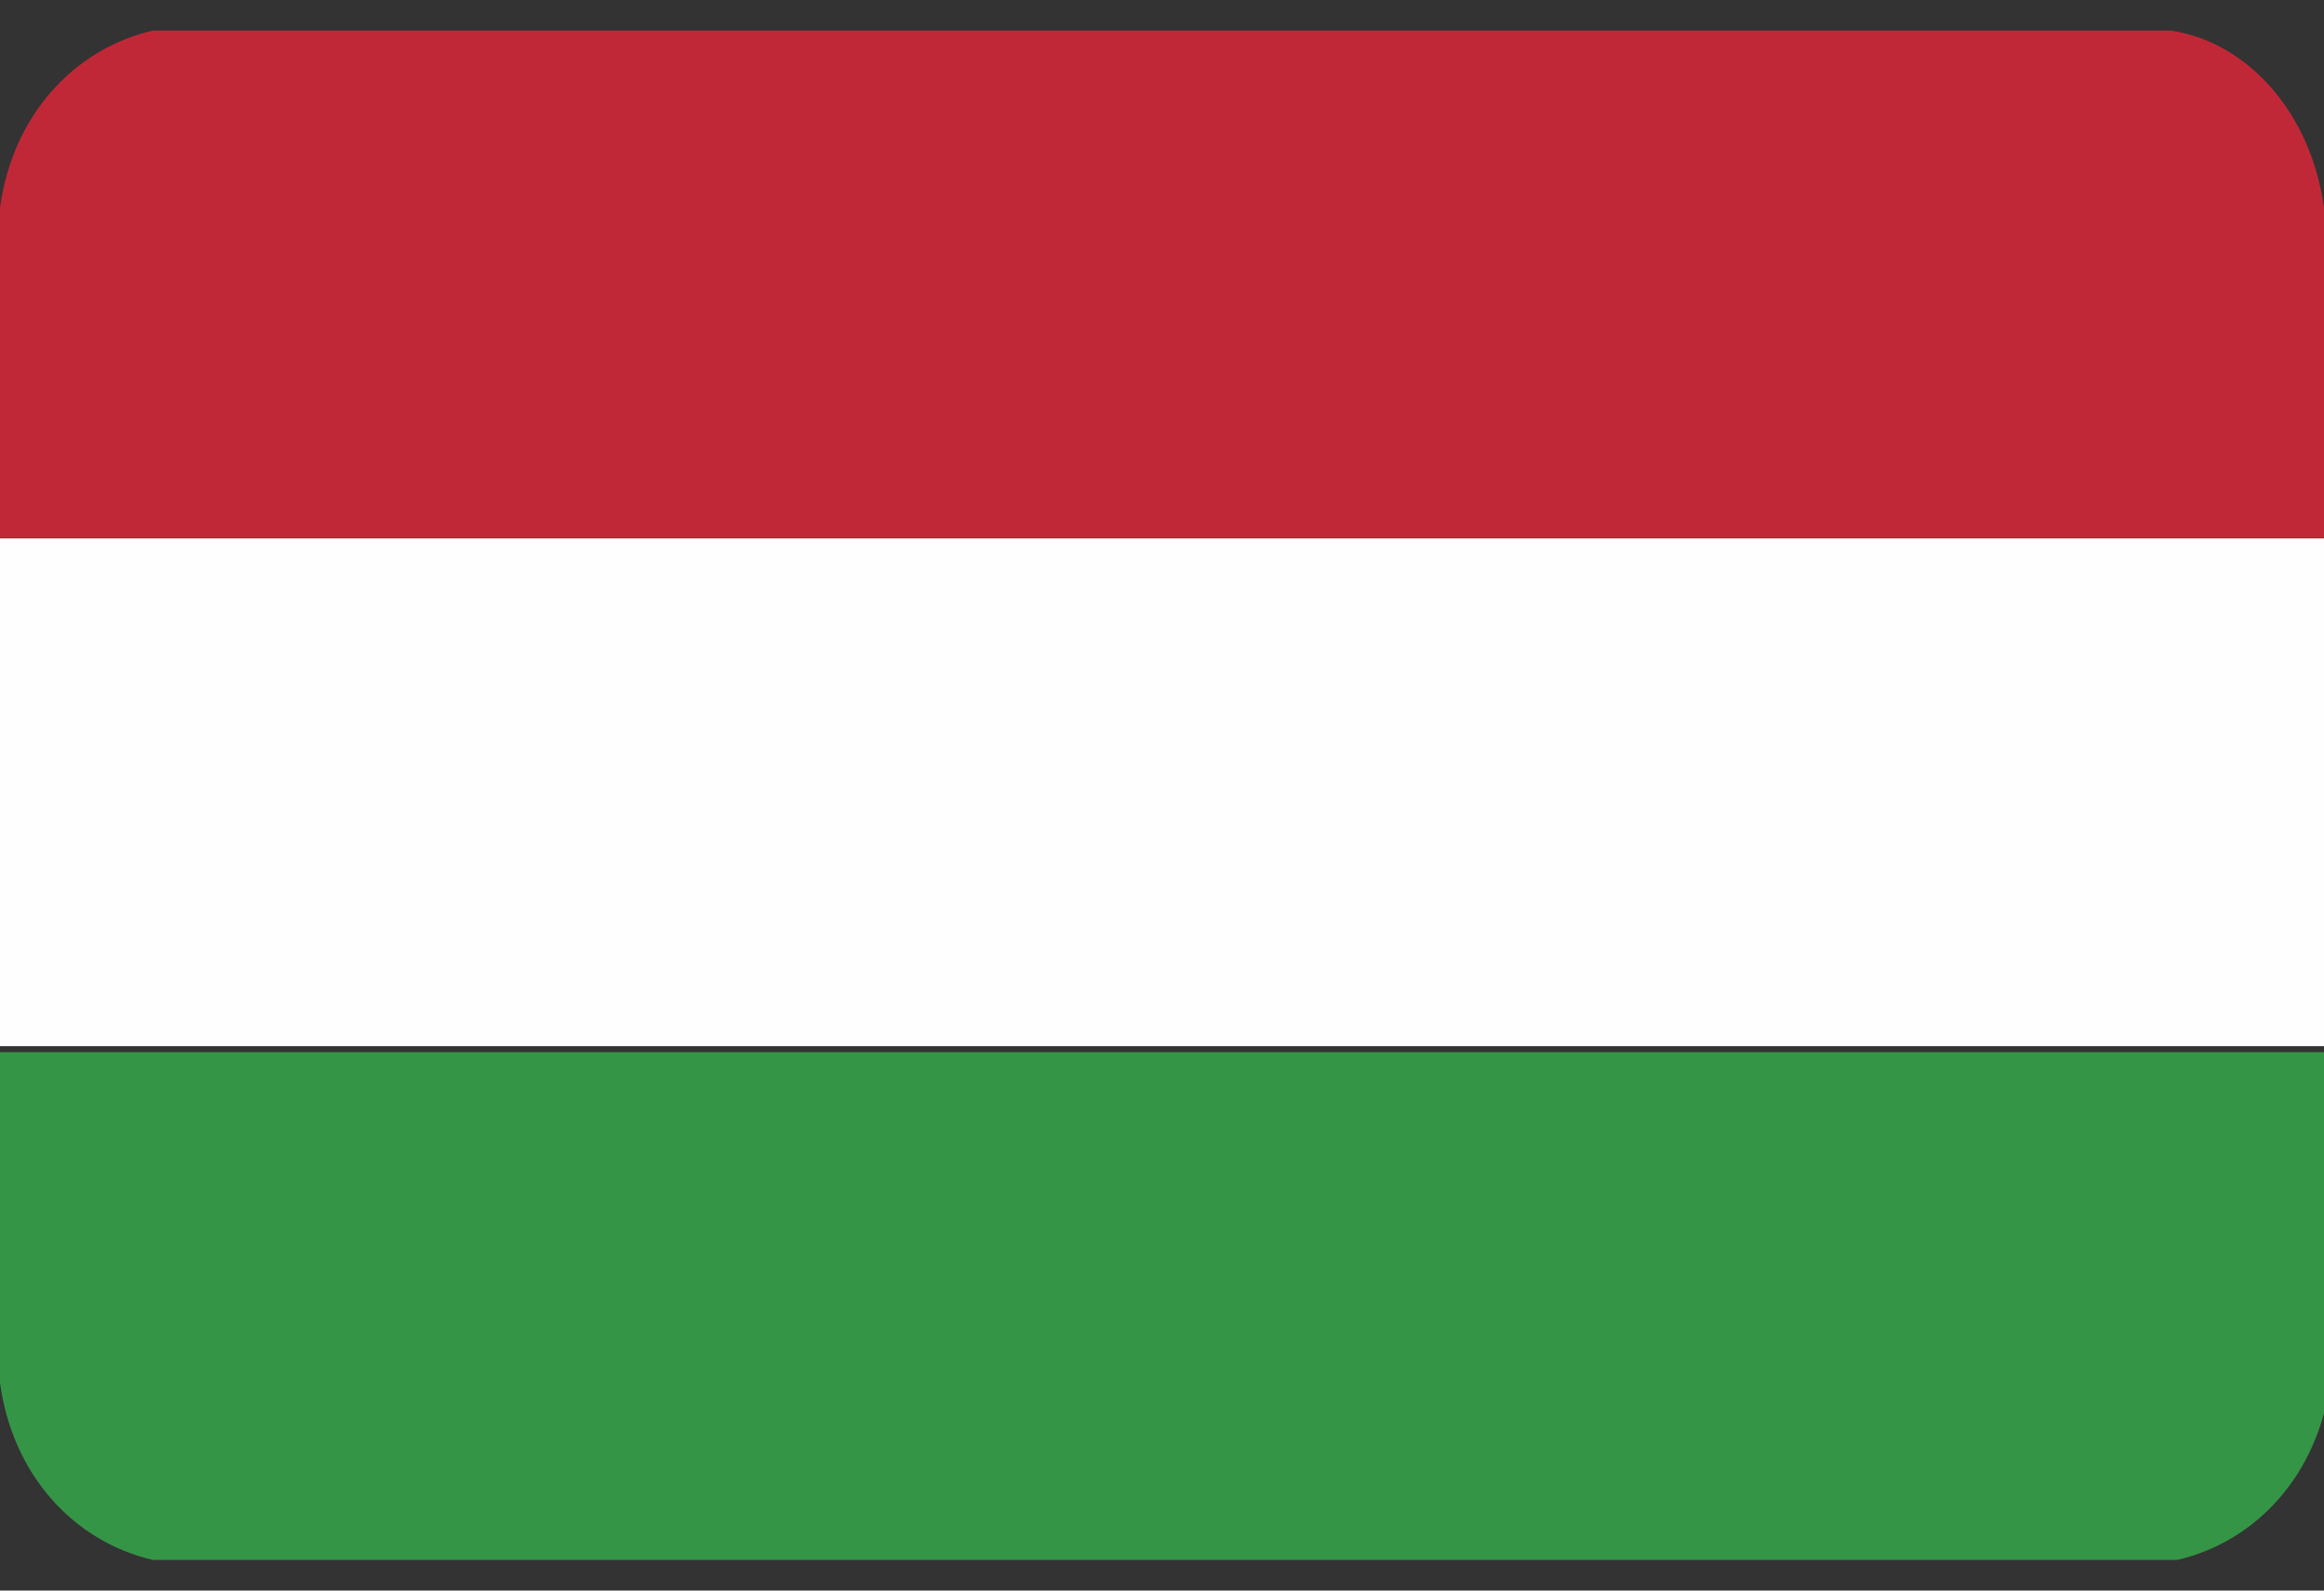 <svg width="38" height="26" viewBox="0 0 38 26" fill="none" xmlns="http://www.w3.org/2000/svg">
<rect x="0" y="0" width="38" height="26" fill="#333333" stroke="none"/>
<g clip-path="url(#clip0_26003_70142)">
<g clip-path="url(#clip1_26003_70142)">
<path fill-rule="evenodd" clip-rule="evenodd" d="M0 8.8H38V3.4C37.8 1.9 36.8 0.7 35.5 0.5H2.5C1.2 0.8 0.2 1.9 0 3.4V8.8Z" fill="#C12837"/>
<path fill-rule="evenodd" clip-rule="evenodd" d="M0 8.801H38V17.101H0V8.801Z" fill="#FEFEFE"/>
<path fill-rule="evenodd" clip-rule="evenodd" d="M2.5 25.499H35.6C36.9 25.199 37.9 24.099 38.1 22.599V17.199H0V22.599C0.2 24.099 1.2 25.199 2.5 25.499Z" fill="#359547"/>
</g>
</g>
<defs>
<clipPath id="clip0_26003_70142">
<rect width="38" height="25" fill="white" transform="translate(0 0.5)"/>
</clipPath>
<clipPath id="clip1_26003_70142">
<rect width="38" height="25" fill="white" transform="translate(0 0.5)"/>
</clipPath>
</defs>
</svg>
